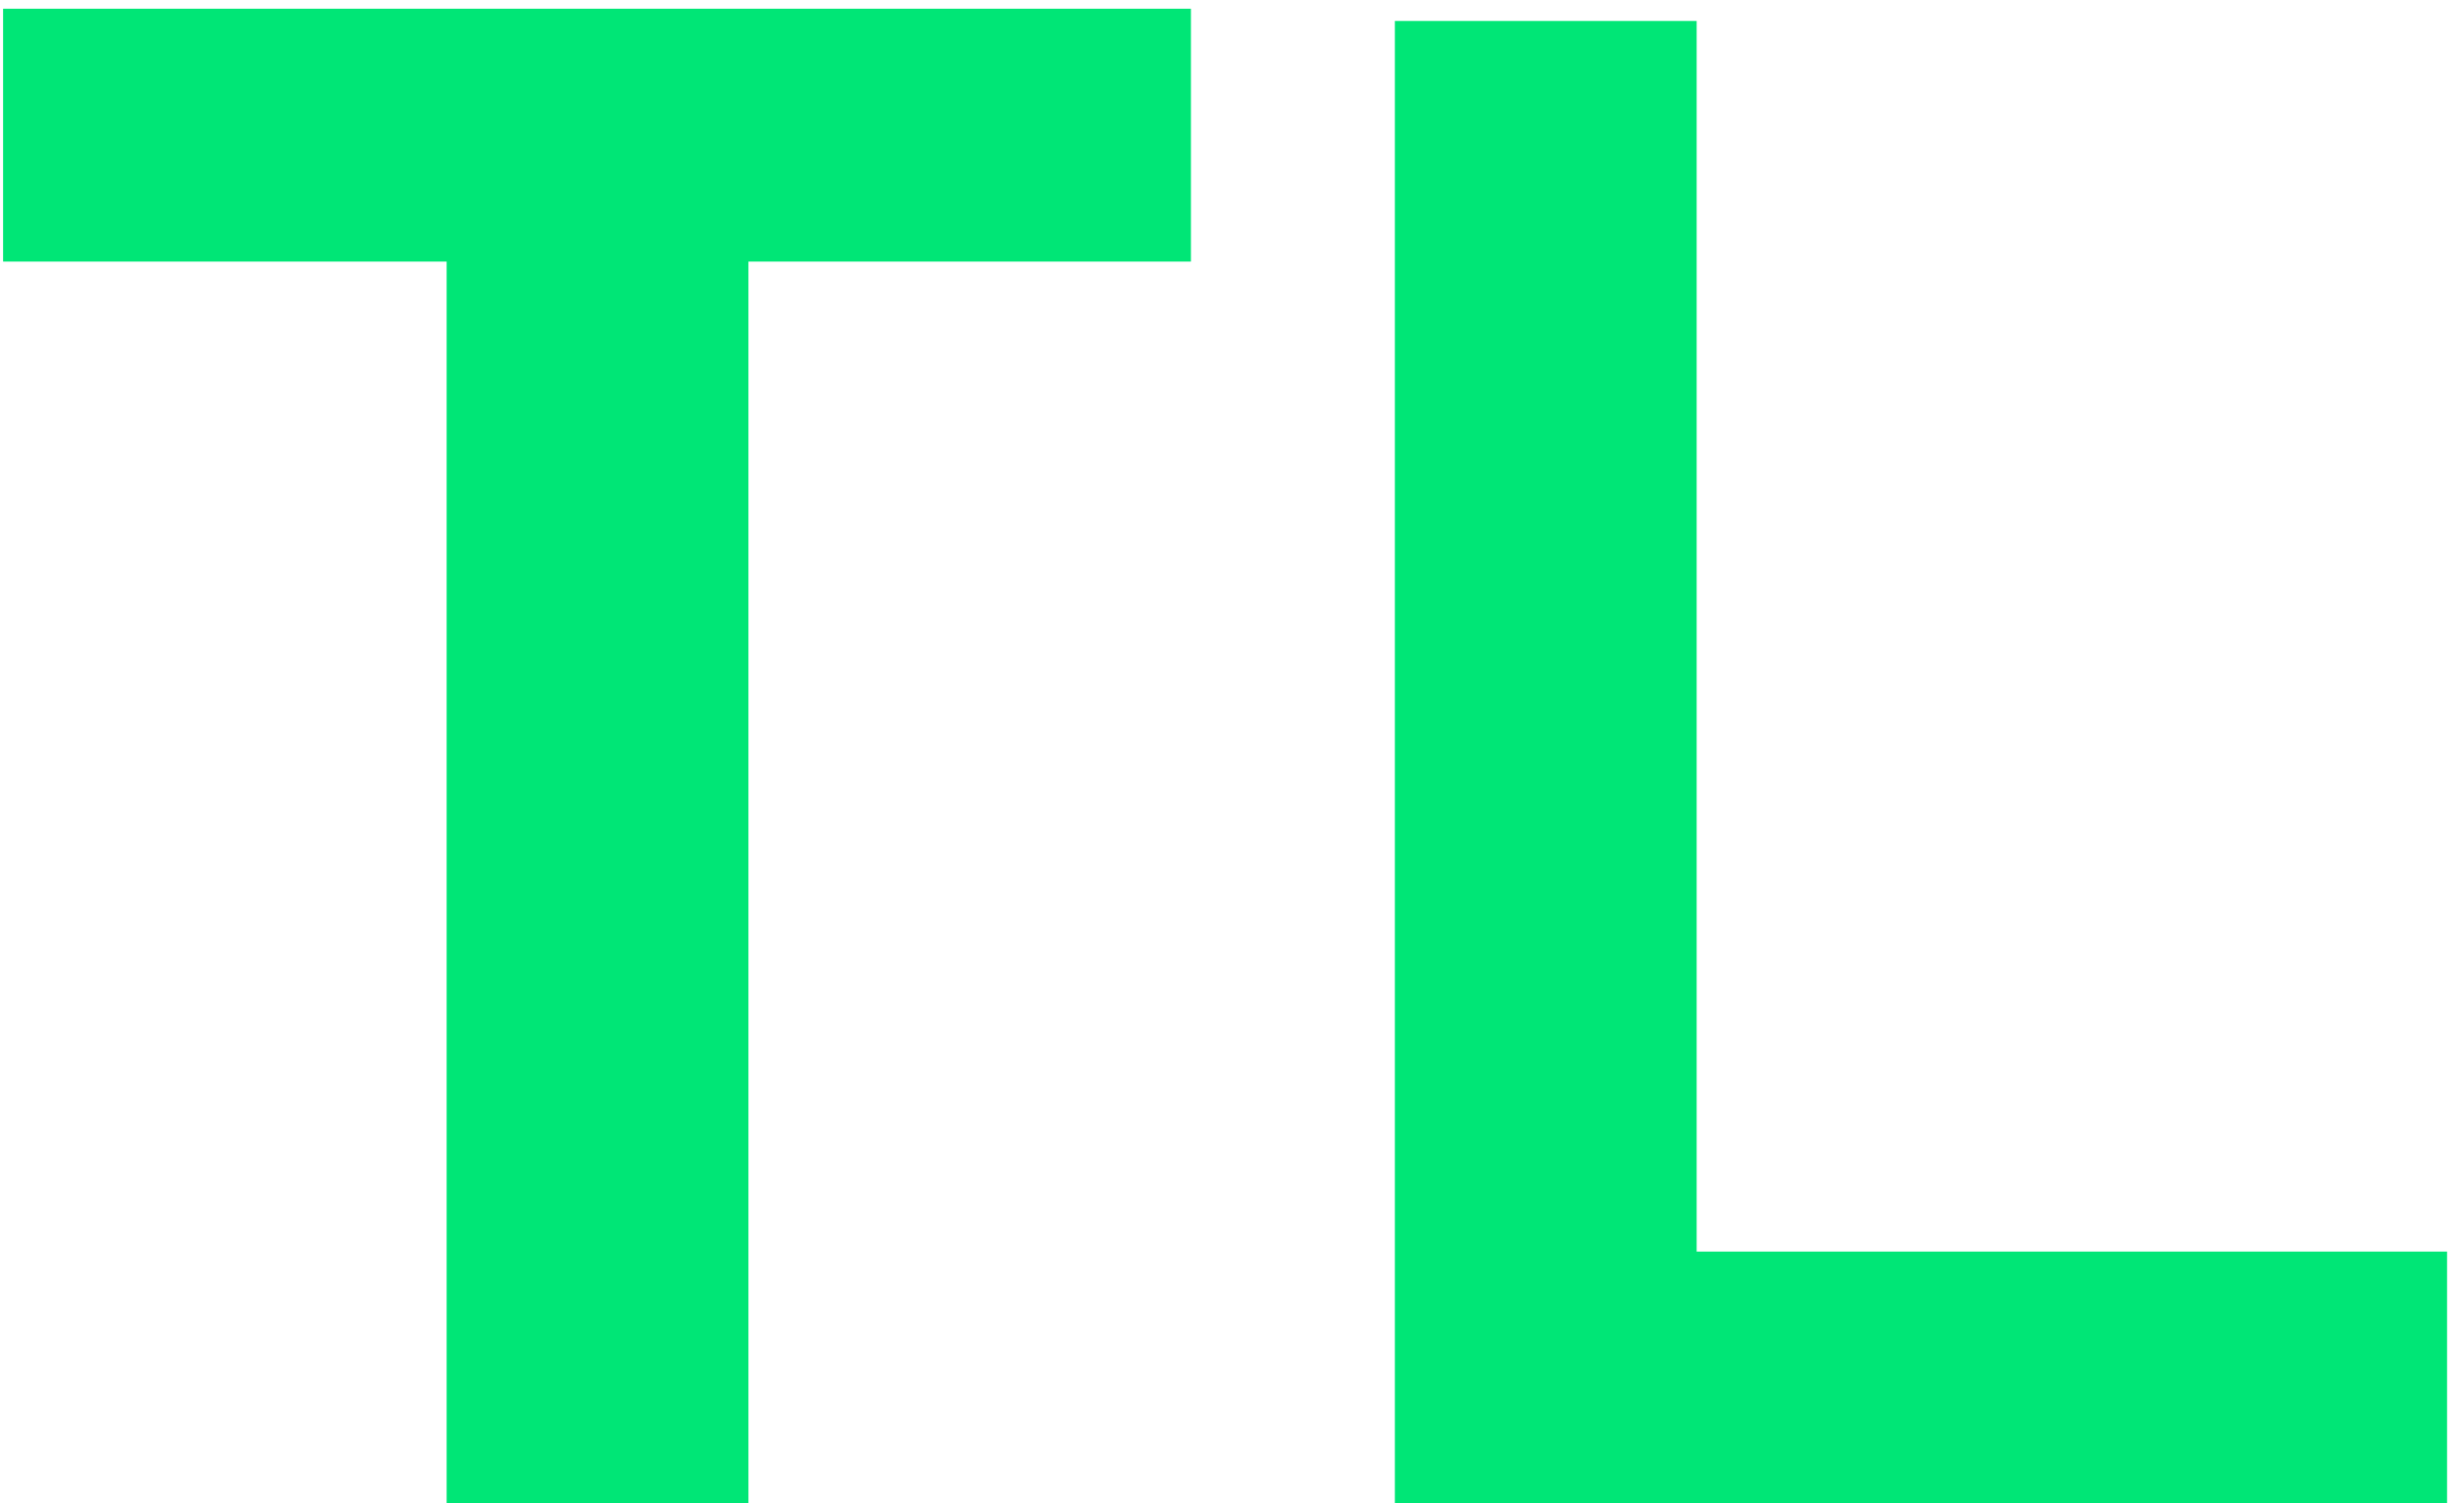 <svg width="118" height="72" viewBox="0 0 118 72" fill="none" xmlns="http://www.w3.org/2000/svg">
<path d="M21.389 72V12.527H0.148V0.418H57.033V12.527H35.842V72H21.389ZM66.799 72V1.004H81.252V59.94H117.189V72H66.799Z" fill="#00E676"/>
</svg>
